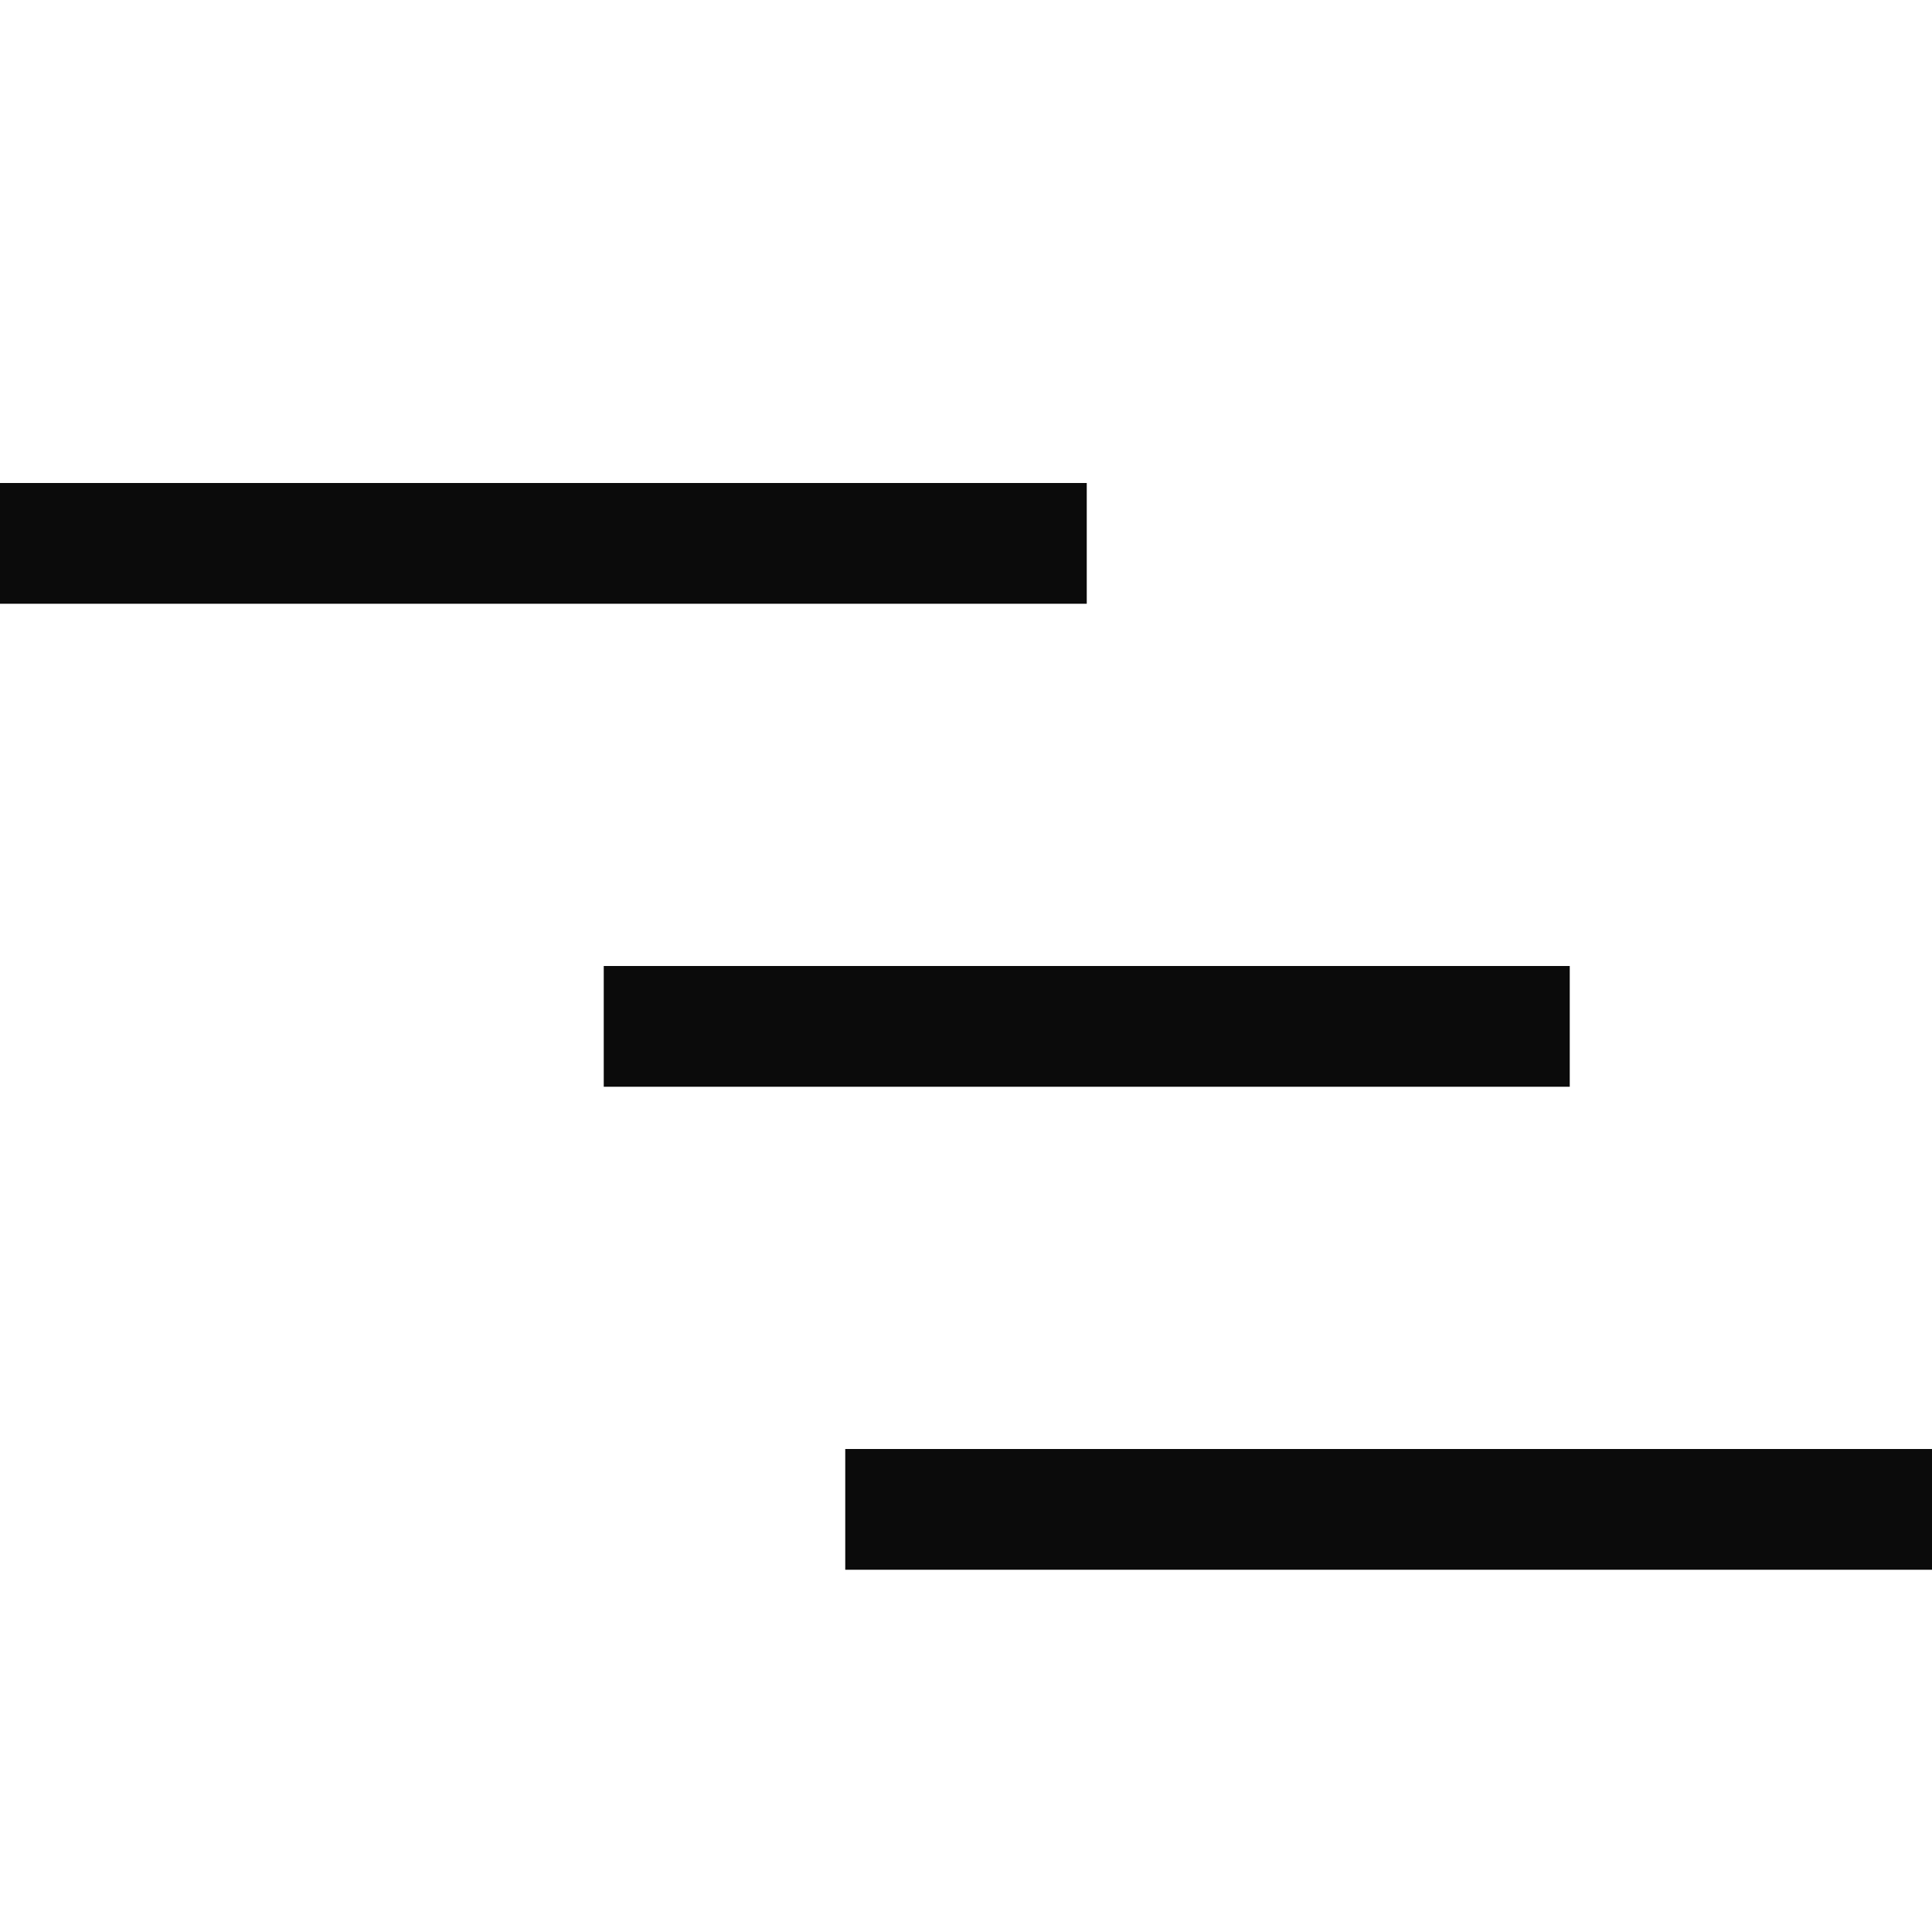 <svg xmlns="http://www.w3.org/2000/svg" width="16" height="16" fill="#0b0b0b" viewBox="0 0 16 16"><rect width="9" height="1" x="0" y="4"/><rect width="8" height="1" x="5" y="8"/><rect width="9" height="1" x="7" y="12"/></svg>